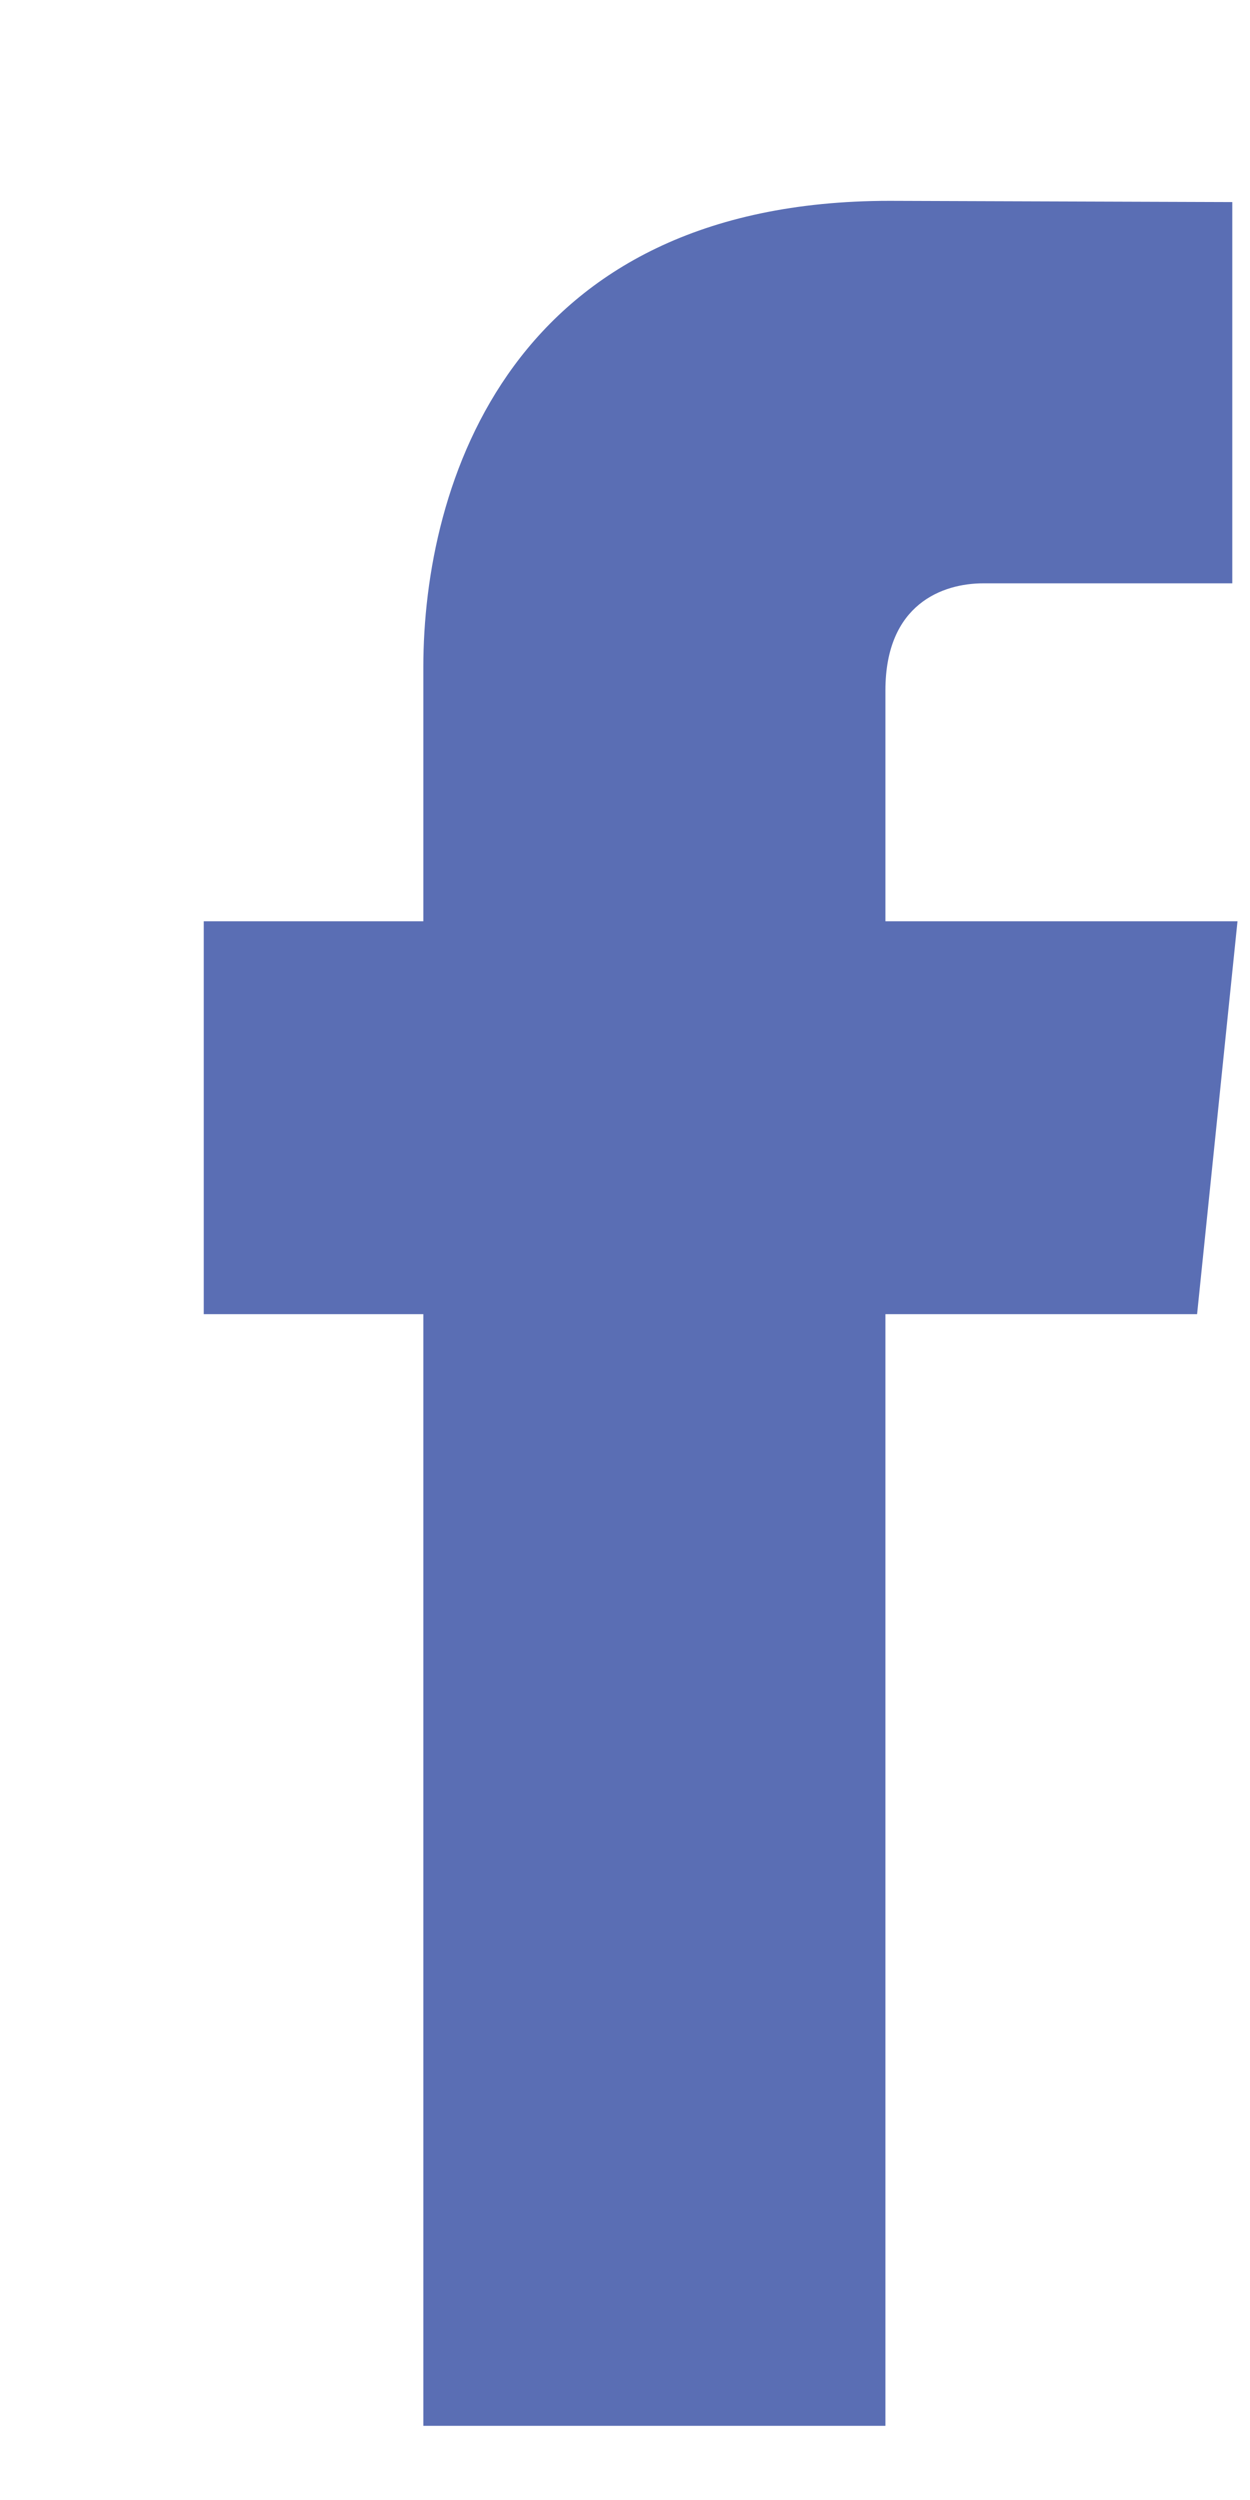 <svg width="6" height="12" viewBox="0 0 6 12" xmlns="http://www.w3.org/2000/svg"><title>4E22FBD8-78EC-4681-B1AF-D899C93A9568</title><path d="M5.747 6.308H4.25v5.336H2.032V6.308H.978V4.422h1.054v-1.22c0-.873.415-2.238 2.239-2.238L5.915.97V2.8H4.72c-.194 0-.47.098-.47.514v1.108h1.69l-.194 1.886z" fill="#5A6EB4" fill-rule="evenodd"/></svg>
